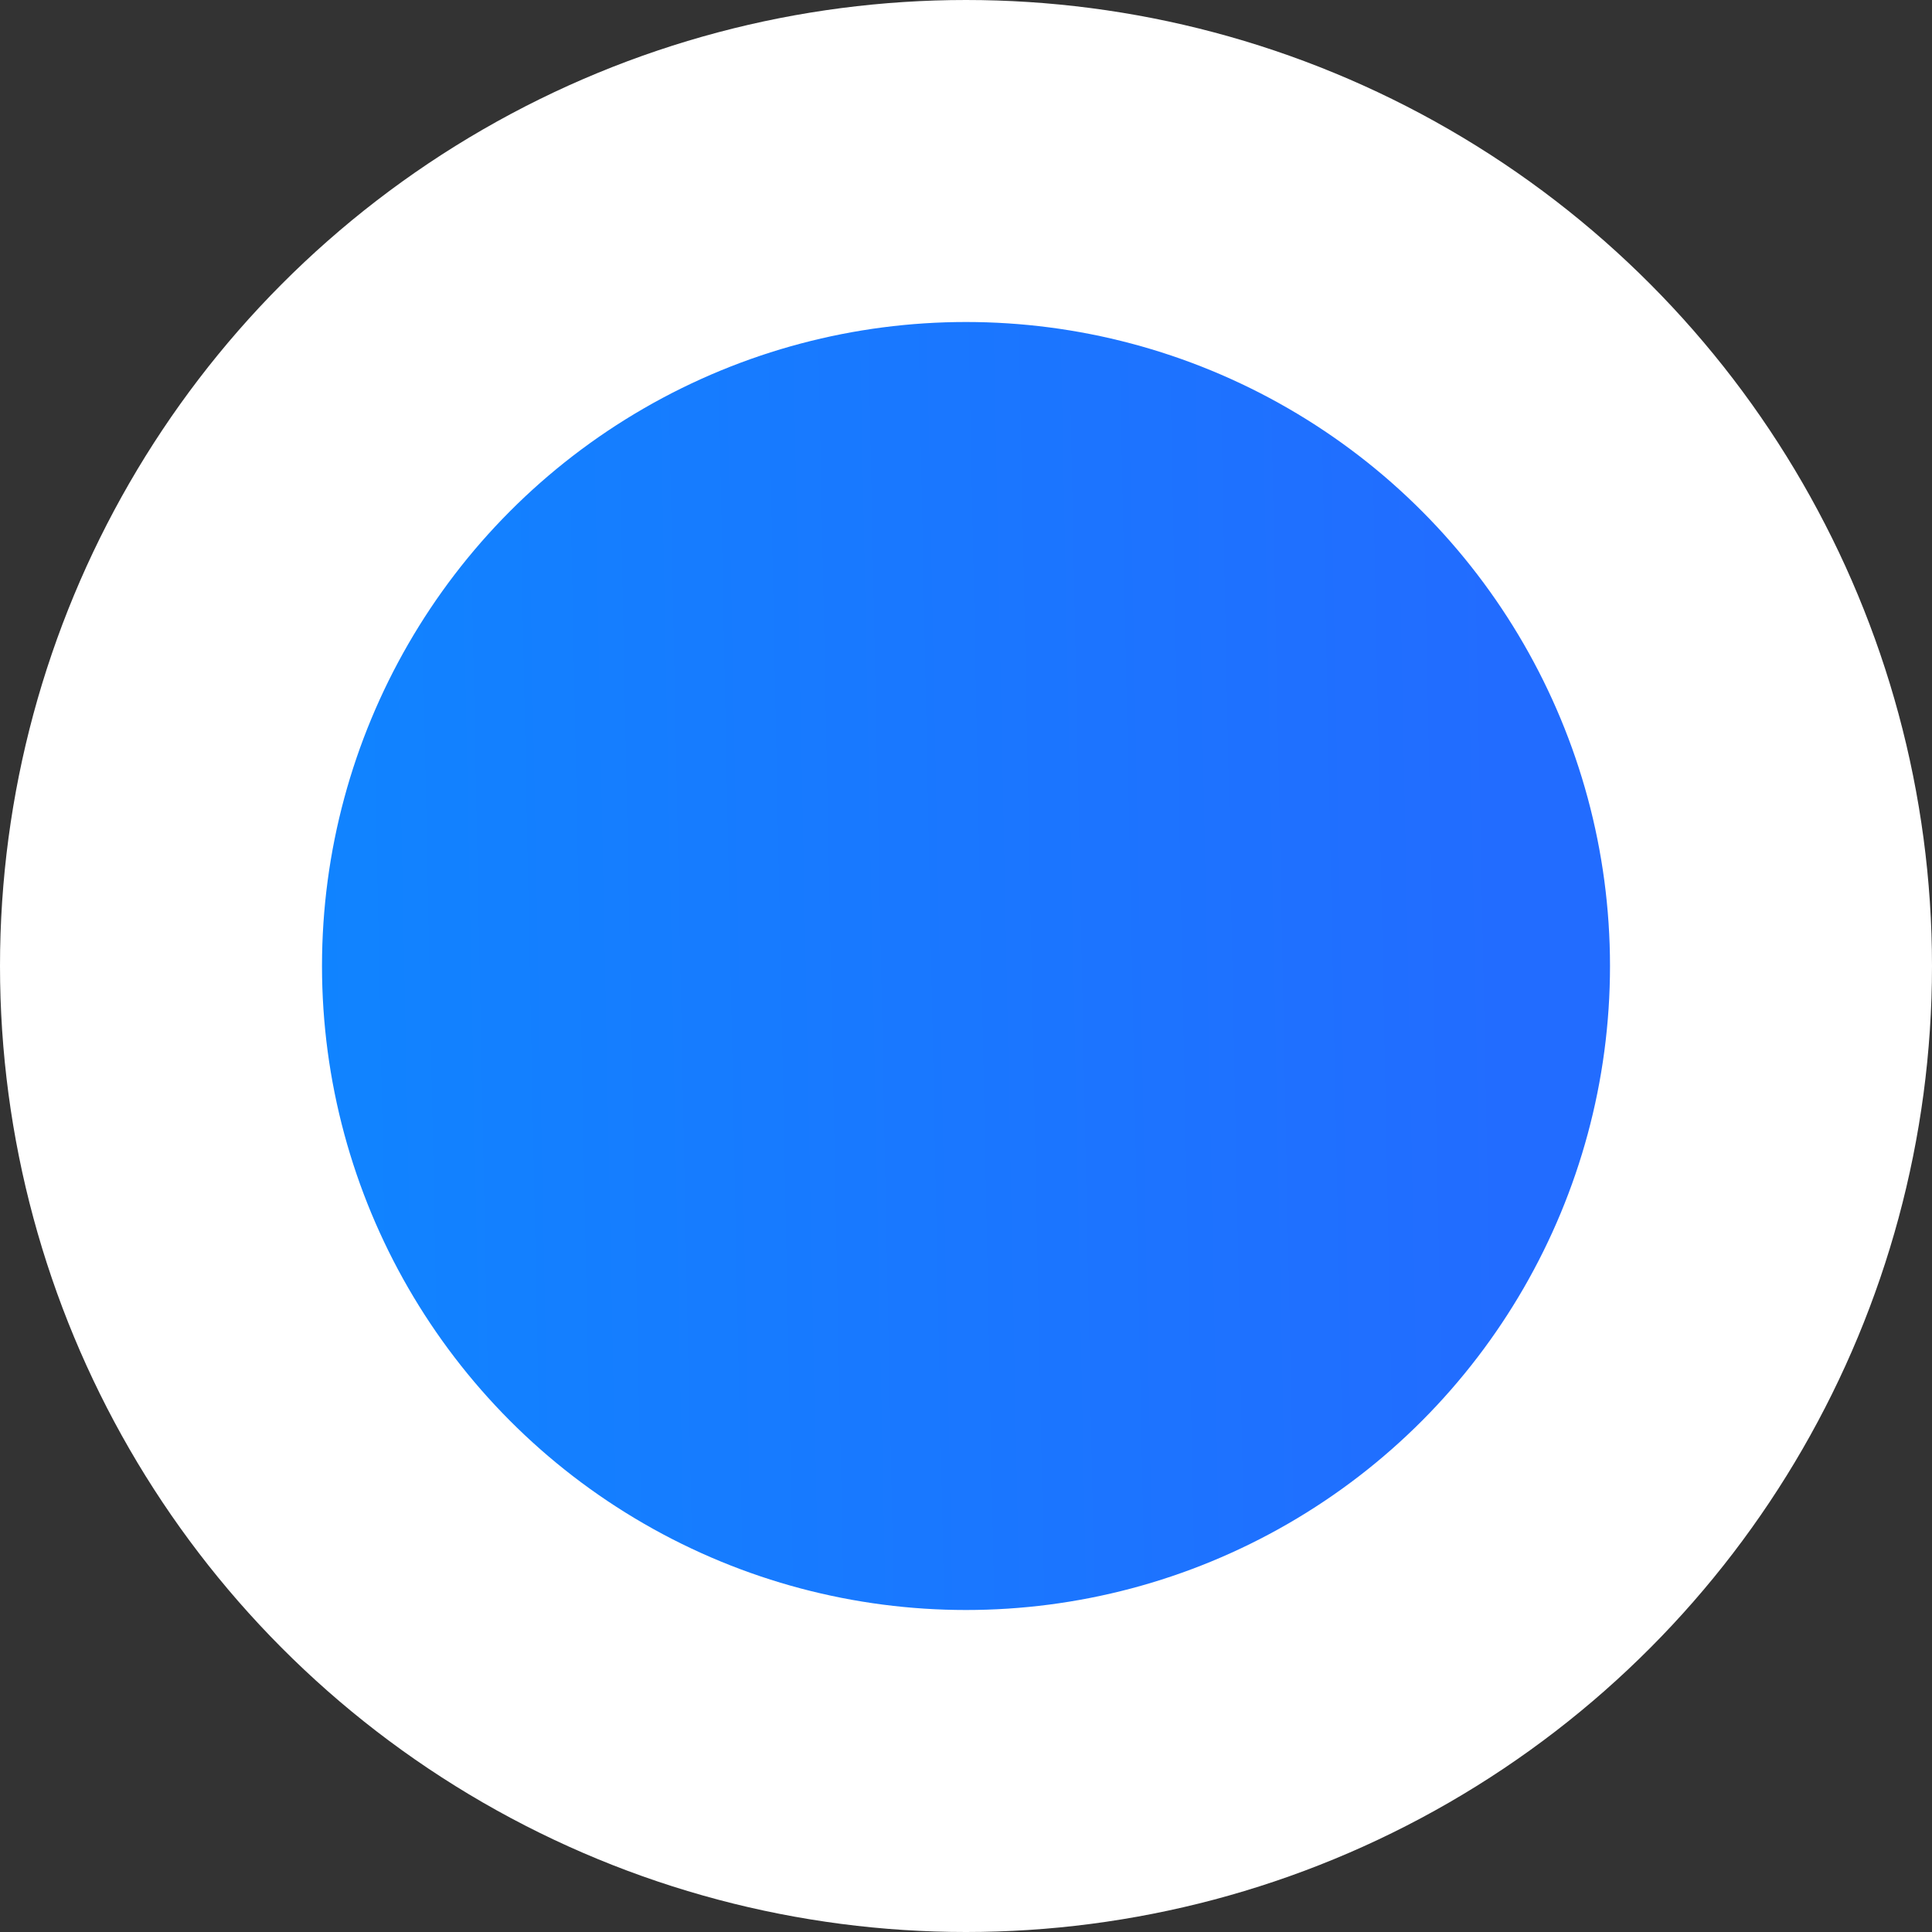 <svg width="24" height="24" viewBox="0 0 24 24" fill="none" xmlns="http://www.w3.org/2000/svg">
<rect x="0" y="0" width="24" height="24" fill="#333333" stroke="none"/>
<circle cx="12" cy="12" r="10" fill="url(#paint0_linear_2221_9019)" stroke="white" stroke-width="4"/>
<defs>
<linearGradient id="paint0_linear_2221_9019" x1="18.495" y1="-7.65982e-06" x2="3.542" y2="0.3" gradientUnits="userSpaceOnUse">
<stop stop-color="#226CFF"/>
<stop offset="1" stop-color="#1084FF"/>
</linearGradient>
</defs>
</svg>
